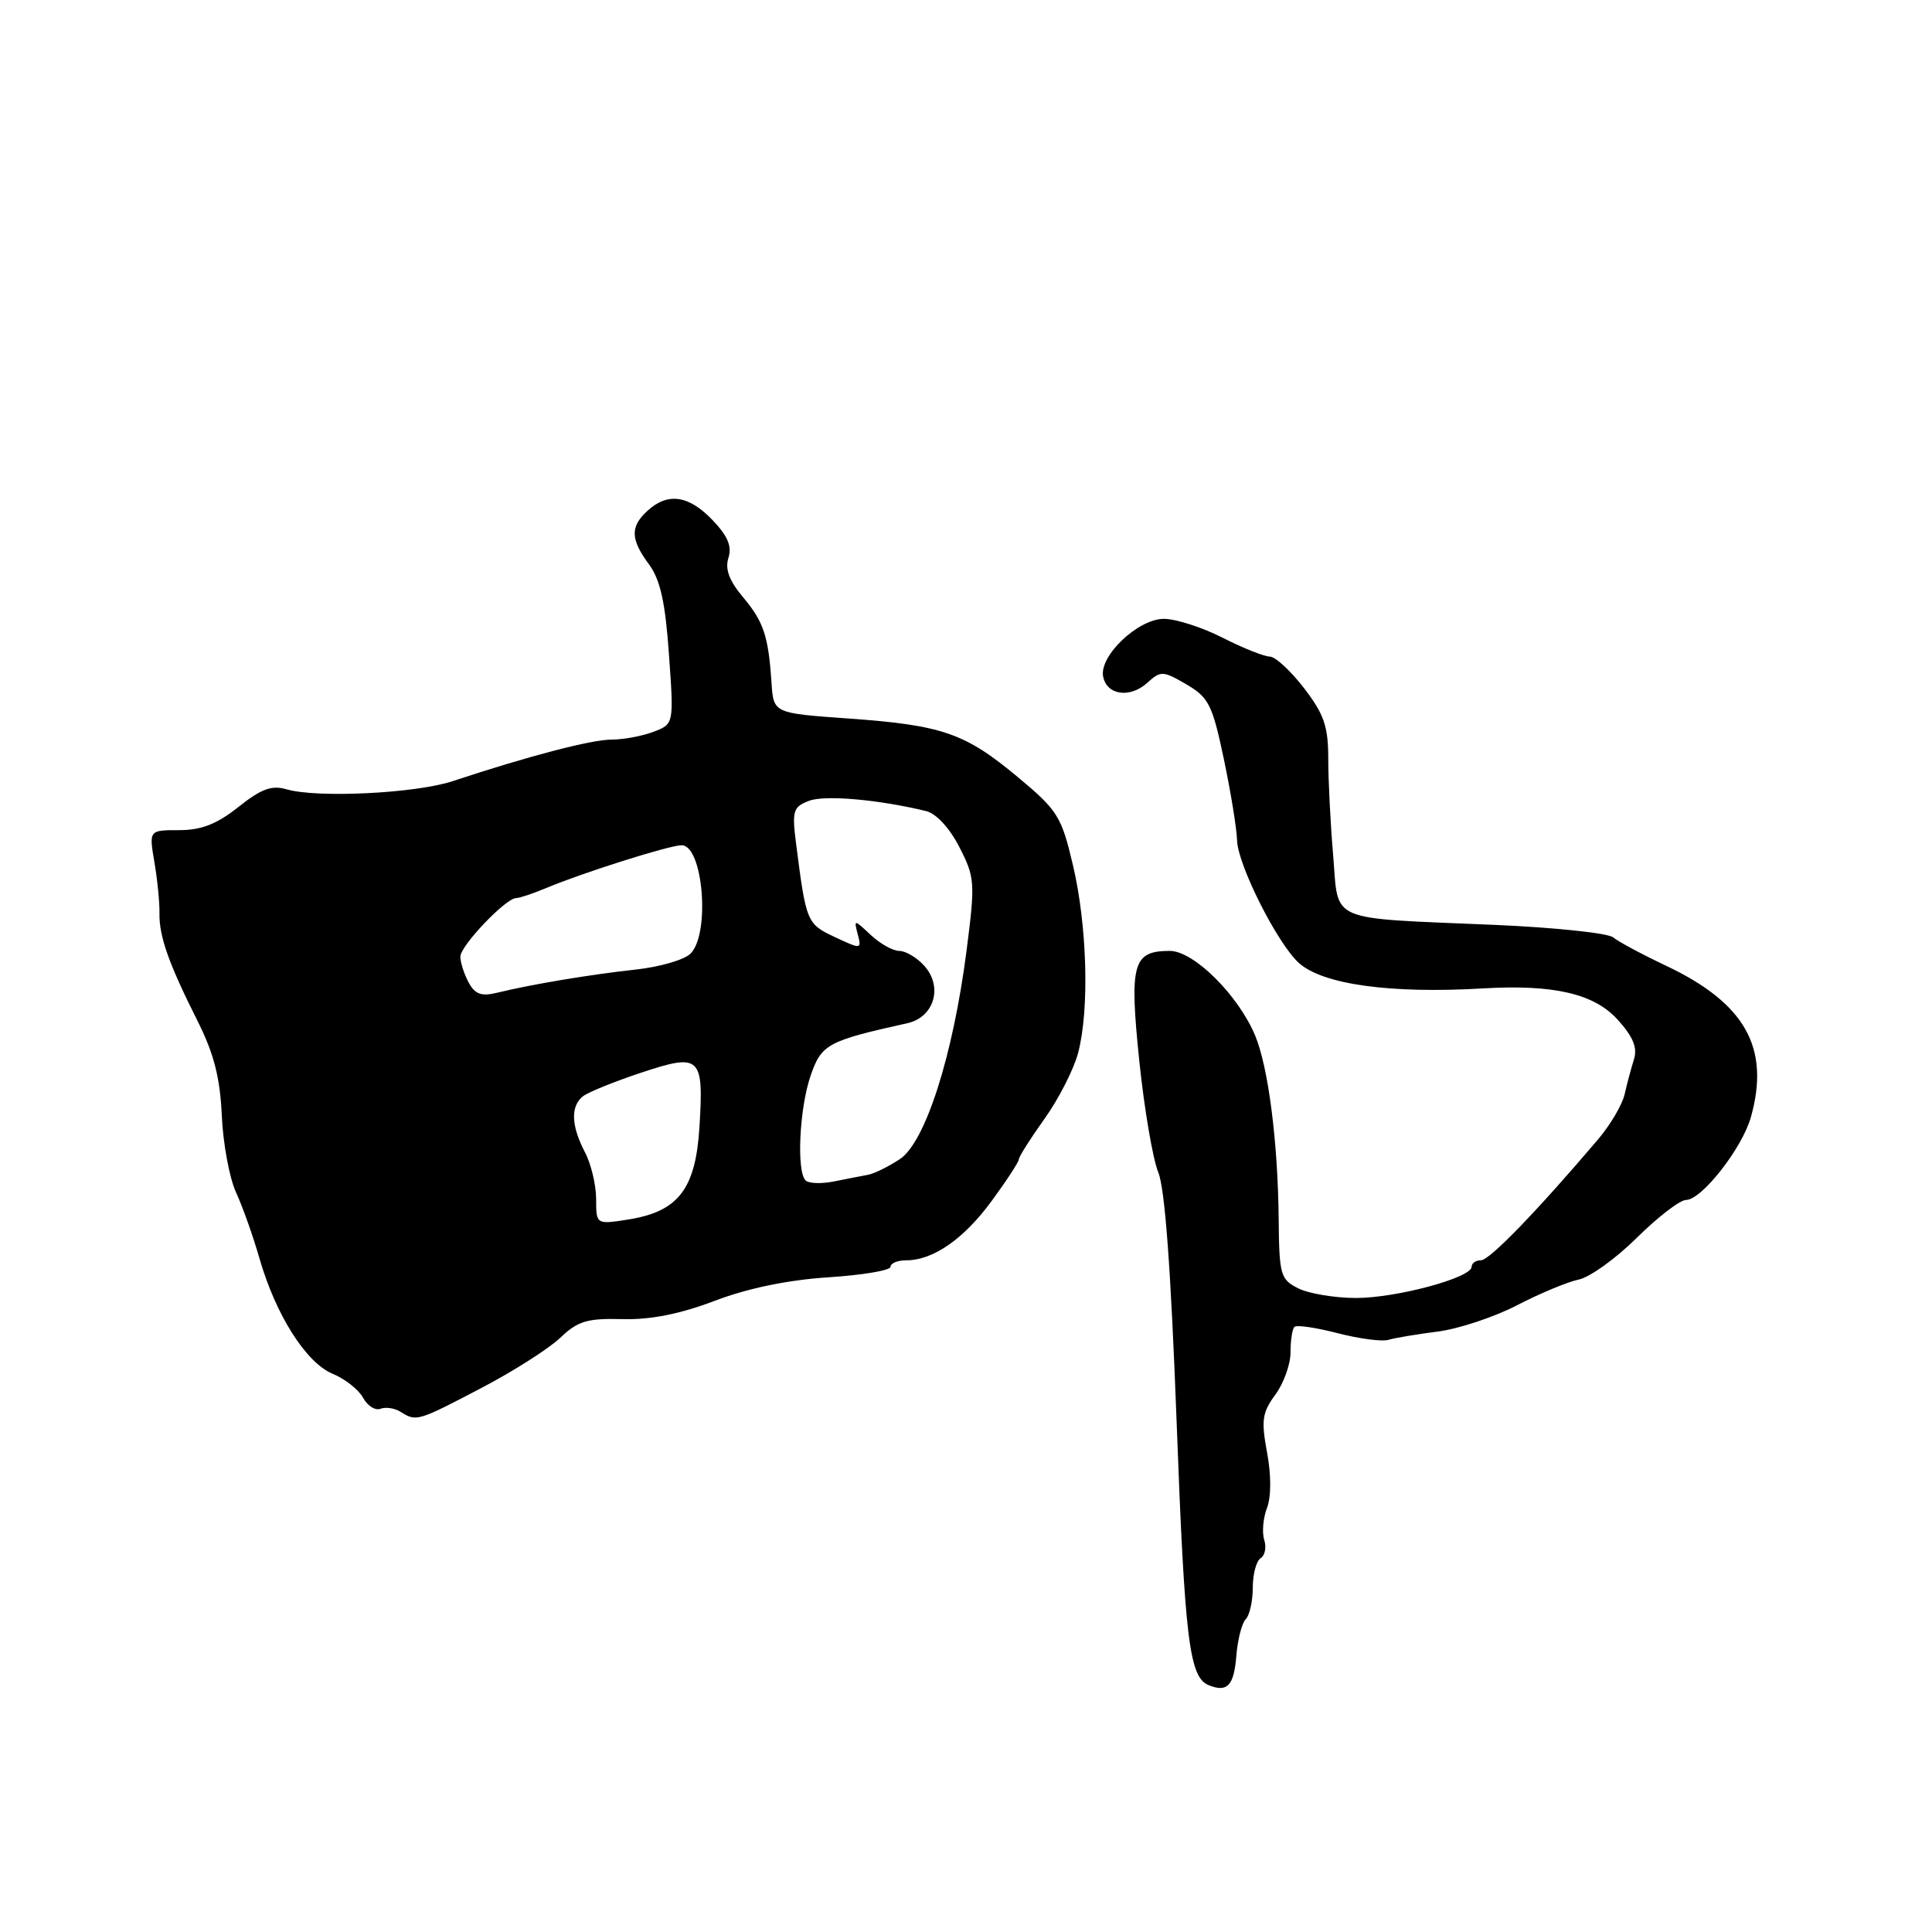 <?xml version="1.0" encoding="UTF-8" standalone="no"?>
<!DOCTYPE svg PUBLIC "-//W3C//DTD SVG 1.1//EN" "http://www.w3.org/Graphics/SVG/1.1/DTD/svg11.dtd" >
<svg xmlns="http://www.w3.org/2000/svg" xmlns:xlink="http://www.w3.org/1999/xlink" version="1.1" viewBox="0 0 256 256">
 <g >
 <path fill="currentColor"
d=" M 163.82 219.42 C 163.99 217.27 164.55 215.07 165.07 214.55 C 165.58 214.03 166.00 212.14 166.00 210.36 C 166.00 208.58 166.47 206.83 167.04 206.47 C 167.61 206.12 167.83 205.03 167.52 204.05 C 167.20 203.07 167.37 201.16 167.88 199.82 C 168.45 198.32 168.45 195.46 167.89 192.45 C 167.10 188.20 167.25 187.16 168.99 184.80 C 170.09 183.31 171.00 180.79 171.00 179.21 C 171.00 177.63 171.23 176.10 171.52 175.82 C 171.80 175.53 174.37 175.91 177.23 176.65 C 180.09 177.39 183.12 177.79 183.96 177.54 C 184.81 177.28 187.75 176.79 190.50 176.44 C 193.25 176.09 197.97 174.53 201.00 172.96 C 204.03 171.39 207.70 169.86 209.18 169.55 C 210.65 169.25 214.13 166.75 216.90 164.00 C 219.68 161.25 222.61 159.00 223.41 159.00 C 225.48 159.00 230.87 152.12 232.01 148.00 C 234.57 138.83 231.25 132.93 220.75 127.96 C 217.58 126.46 214.43 124.77 213.74 124.20 C 213.06 123.64 205.97 122.89 198.00 122.55 C 175.62 121.59 177.41 122.36 176.65 113.33 C 176.29 109.13 176.00 103.37 176.00 100.53 C 176.00 96.25 175.45 94.65 172.79 91.18 C 171.02 88.88 168.98 87.00 168.25 87.00 C 167.53 87.00 164.71 85.88 162.00 84.50 C 159.29 83.12 155.79 82.00 154.22 82.00 C 150.81 82.00 145.64 86.90 146.17 89.64 C 146.65 92.12 149.72 92.56 152.03 90.47 C 153.81 88.86 154.10 88.87 157.20 90.68 C 160.16 92.41 160.65 93.38 162.16 100.55 C 163.08 104.92 163.87 109.79 163.92 111.36 C 164.01 114.61 169.26 125.02 172.10 127.59 C 175.26 130.45 184.24 131.69 196.50 130.97 C 205.85 130.42 211.22 131.66 214.34 135.10 C 216.39 137.37 216.99 138.81 216.51 140.36 C 216.14 141.54 215.58 143.62 215.27 145.00 C 214.96 146.38 213.37 149.07 211.73 151.00 C 203.65 160.50 197.38 166.98 196.25 166.99 C 195.56 166.99 195.00 167.38 195.00 167.85 C 195.00 169.31 185.01 172.00 179.64 171.99 C 176.81 171.98 173.38 171.40 172.00 170.70 C 169.66 169.52 169.50 168.93 169.43 161.47 C 169.33 151.31 168.06 141.41 166.32 137.23 C 164.08 131.86 158.18 126.00 155.01 126.00 C 150.10 126.00 149.63 127.66 150.96 140.56 C 151.62 146.92 152.75 153.56 153.47 155.32 C 154.36 157.45 155.15 168.25 155.90 188.20 C 156.99 217.44 157.58 222.28 160.19 223.31 C 162.63 224.28 163.50 223.36 163.82 219.42 Z  M 63.74 183.94 C 68.01 181.71 72.73 178.70 74.24 177.26 C 76.57 175.04 77.80 174.67 82.46 174.79 C 86.20 174.89 90.08 174.12 94.72 172.36 C 99.11 170.69 104.41 169.60 109.75 169.25 C 114.29 168.96 118.00 168.33 118.00 167.86 C 118.00 167.39 118.92 167.00 120.05 167.00 C 123.64 167.00 127.68 164.20 131.39 159.15 C 133.38 156.44 135.00 153.96 135.00 153.62 C 135.00 153.28 136.53 150.87 138.40 148.25 C 140.27 145.64 142.28 141.70 142.86 139.50 C 144.37 133.77 144.06 122.61 142.16 114.59 C 140.64 108.15 140.15 107.37 134.83 102.94 C 127.84 97.12 124.85 96.09 112.34 95.20 C 102.50 94.50 102.50 94.50 102.23 90.50 C 101.82 84.26 101.19 82.38 98.43 79.10 C 96.62 76.94 96.05 75.41 96.52 73.92 C 97.01 72.39 96.43 71.02 94.41 68.91 C 91.27 65.63 88.51 65.22 85.83 67.65 C 83.48 69.78 83.52 71.43 86.00 74.79 C 87.49 76.82 88.16 79.81 88.64 86.72 C 89.30 95.94 89.30 95.94 86.58 96.97 C 85.09 97.54 82.60 98.00 81.04 98.00 C 78.37 98.00 70.03 100.18 60.00 103.50 C 55.10 105.13 42.02 105.77 37.98 104.59 C 36.00 104.01 34.62 104.52 31.59 106.93 C 28.73 109.20 26.68 110.00 23.73 110.00 C 19.74 110.00 19.74 110.00 20.46 114.25 C 20.86 116.59 21.16 119.62 21.13 121.00 C 21.07 124.05 22.36 127.70 26.18 135.29 C 28.35 139.62 29.16 142.79 29.39 147.81 C 29.55 151.50 30.40 156.10 31.28 158.01 C 32.16 159.93 33.55 163.84 34.37 166.71 C 36.53 174.23 40.55 180.57 44.07 182.03 C 45.72 182.71 47.54 184.15 48.11 185.21 C 48.69 186.28 49.72 186.94 50.42 186.67 C 51.11 186.40 52.32 186.59 53.09 187.08 C 55.17 188.39 55.32 188.35 63.74 183.94 Z  M 78.99 158.88 C 78.99 157.02 78.32 154.21 77.49 152.64 C 75.67 149.14 75.59 146.57 77.25 145.26 C 77.94 144.72 81.40 143.32 84.94 142.14 C 92.82 139.53 93.26 139.94 92.68 149.35 C 92.17 157.57 89.88 160.54 83.25 161.59 C 79.00 162.26 79.00 162.26 78.99 158.88 Z  M 106.74 156.41 C 105.52 155.19 105.93 146.79 107.42 142.50 C 108.86 138.36 109.65 137.93 120.23 135.58 C 123.80 134.78 124.98 130.74 122.46 127.96 C 121.49 126.88 120.00 126.00 119.16 126.00 C 118.32 126.00 116.62 125.05 115.38 123.89 C 113.16 121.80 113.13 121.80 113.66 123.81 C 114.18 125.80 114.11 125.80 110.63 124.17 C 106.90 122.42 106.82 122.22 105.48 111.75 C 104.93 107.42 105.09 106.92 107.21 106.11 C 109.30 105.31 116.48 105.95 122.74 107.48 C 124.07 107.81 125.85 109.75 127.13 112.26 C 129.19 116.29 129.23 116.94 128.07 125.99 C 126.27 139.93 122.61 151.37 119.22 153.60 C 117.72 154.59 115.83 155.52 115.00 155.67 C 114.17 155.82 112.15 156.22 110.49 156.55 C 108.84 156.88 107.15 156.82 106.74 156.41 Z  M 62.09 130.17 C 61.49 129.05 61.00 127.52 61.00 126.76 C 61.00 125.32 67.02 119.00 68.40 119.00 C 68.84 119.00 70.62 118.40 72.35 117.68 C 77.23 115.63 88.71 112.00 90.32 112.00 C 93.17 112.00 94.13 123.73 91.50 126.36 C 90.68 127.18 87.41 128.13 84.25 128.47 C 78.26 129.12 70.40 130.43 65.84 131.55 C 63.78 132.05 62.93 131.74 62.09 130.17 Z "/>
</g>
</svg>